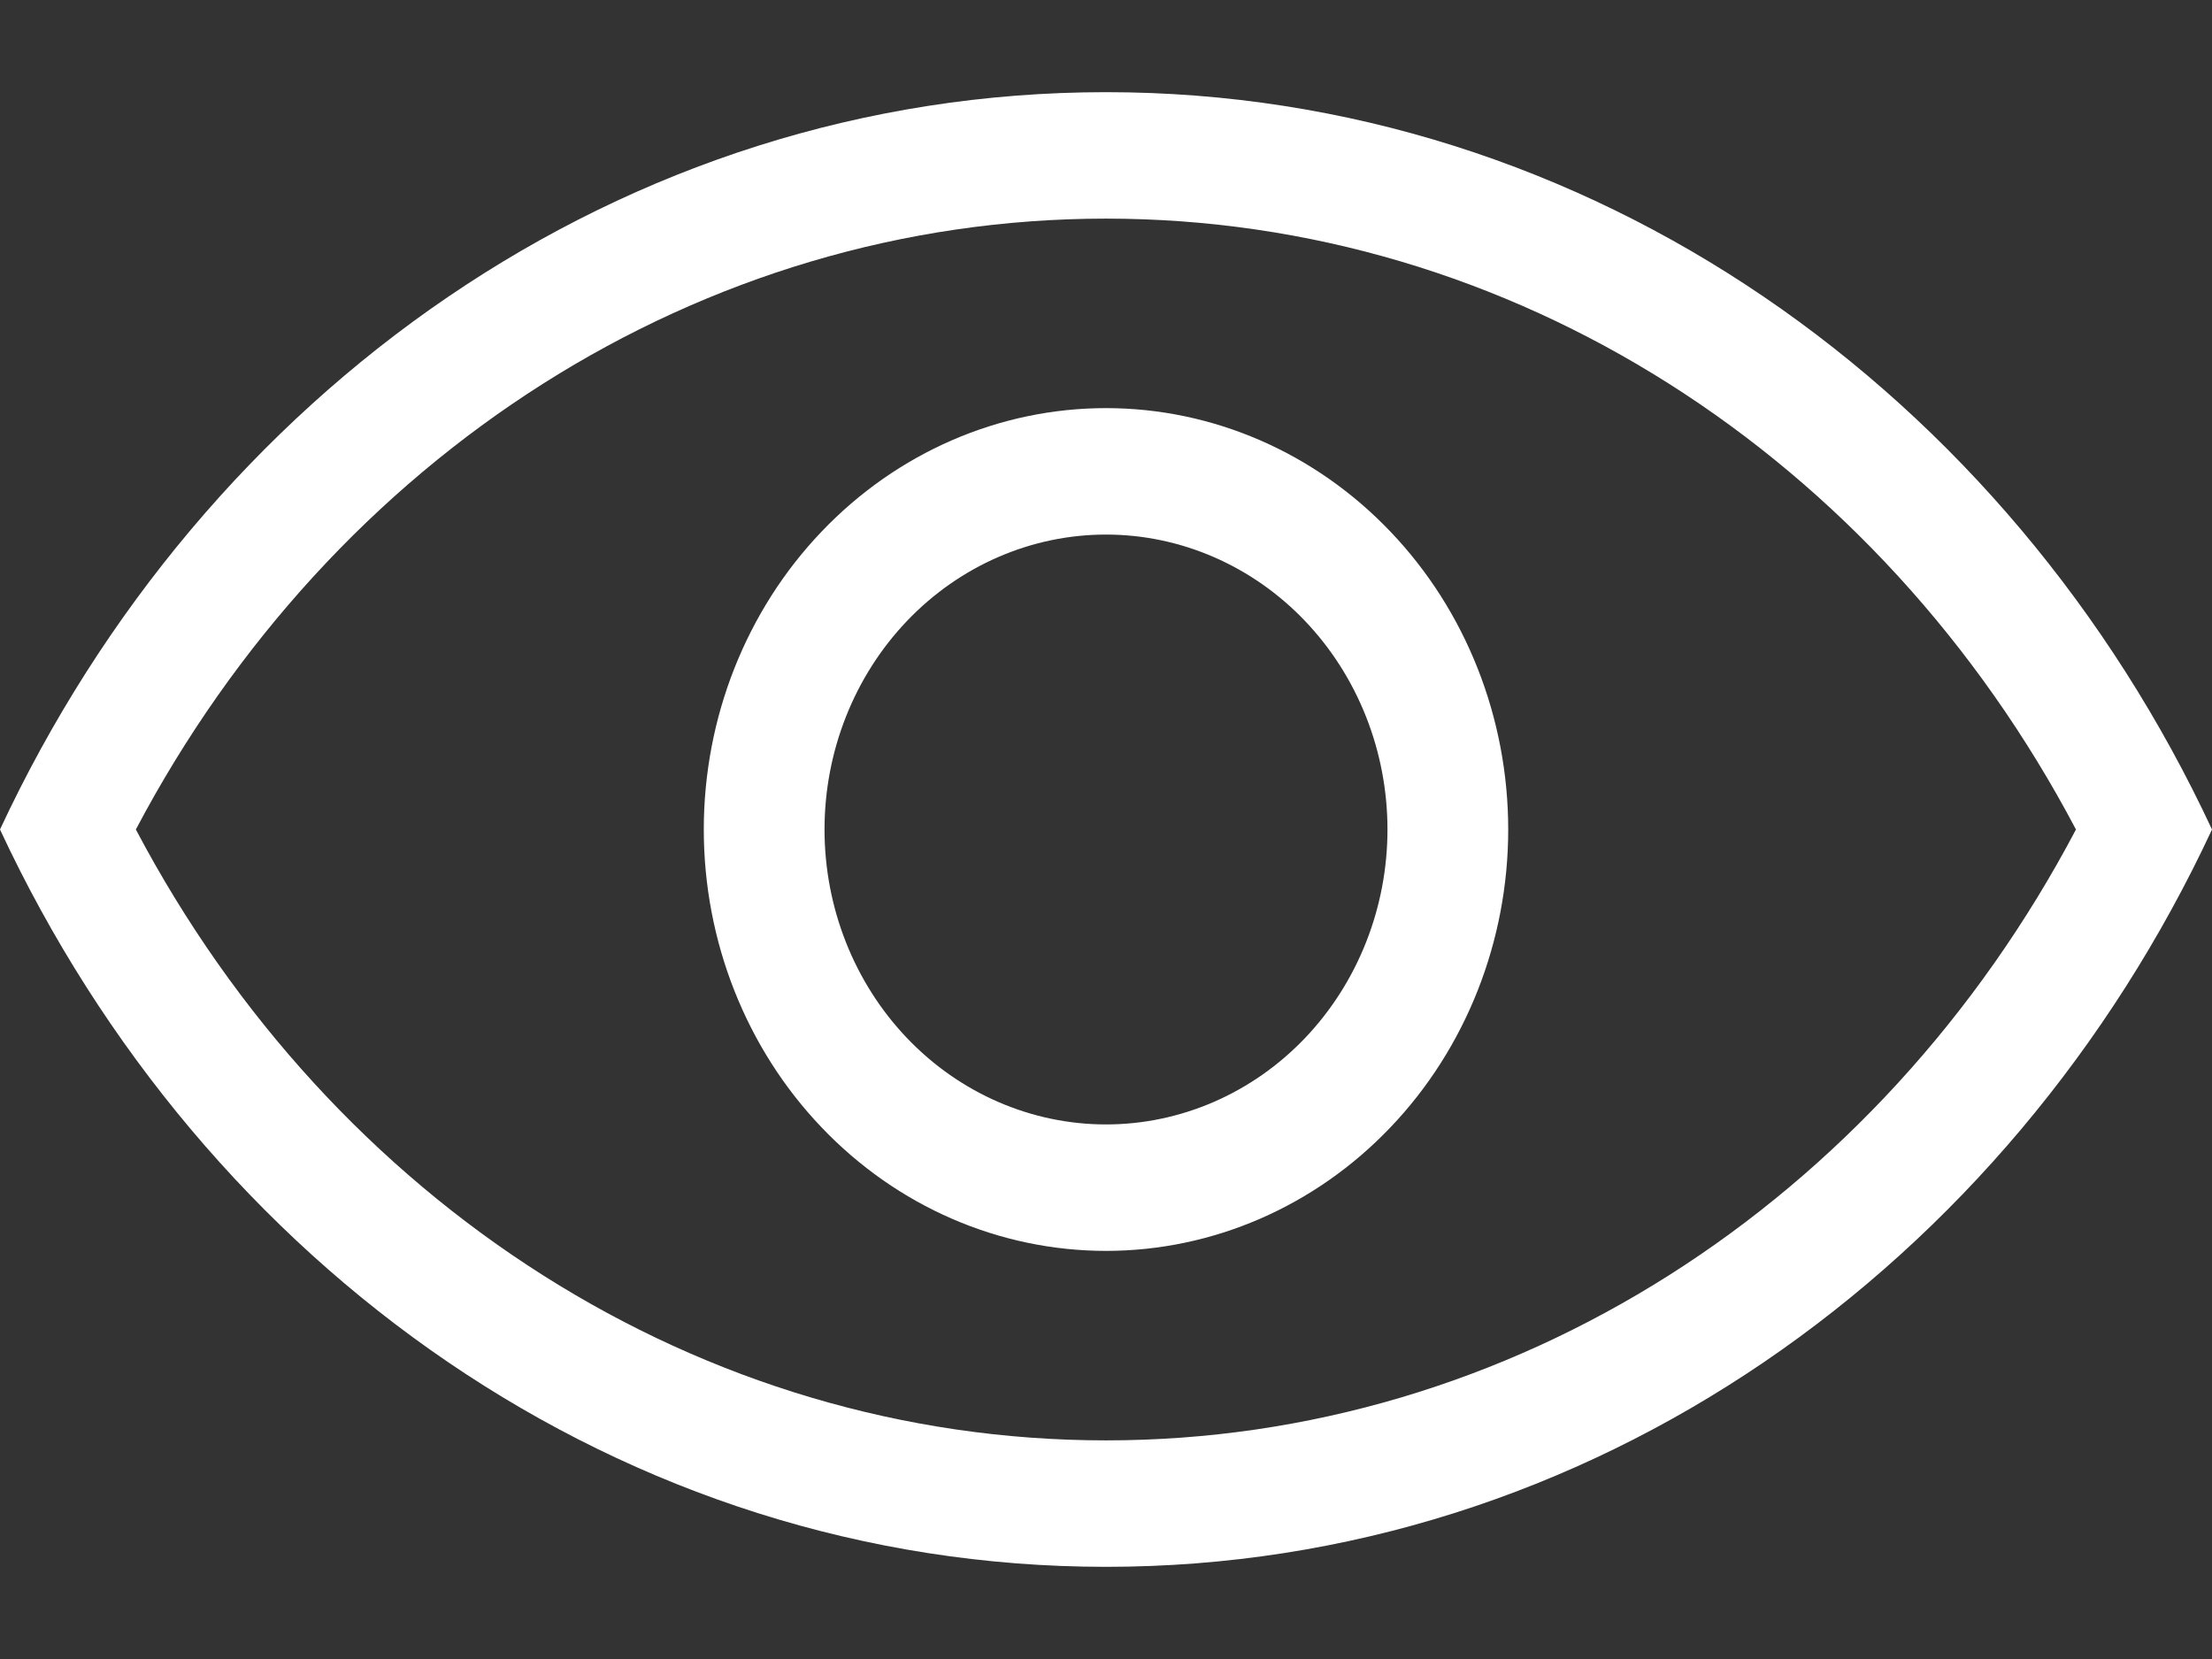 <svg width="12" height="9" viewBox="0 0 12 9" fill="none" xmlns="http://www.w3.org/2000/svg">
<rect x="0" y="0" width="12" height="9" fill="#333333" stroke="none"/>
<path fill-rule="evenodd" clip-rule="evenodd" d="M6 7.814C8.2 7.814 10.192 6.529 11.262 4.5C10.192 2.471 8.2 1.186 6 1.186C3.8 1.186 1.808 2.471 0.737 4.5C1.808 6.529 3.8 7.814 6 7.814ZM6 0.5C8.623 0.5 10.894 2.127 12 4.5C10.894 6.873 8.623 8.5 6 8.5C3.377 8.5 1.106 6.873 0 4.5C1.106 2.127 3.377 0.5 6 0.5ZM6 6.1C6.405 6.1 6.794 5.931 7.08 5.631C7.366 5.331 7.527 4.924 7.527 4.5C7.527 4.076 7.366 3.669 7.08 3.369C6.794 3.069 6.405 2.9 6 2.9C5.595 2.9 5.206 3.069 4.92 3.369C4.634 3.669 4.473 4.076 4.473 4.5C4.473 4.924 4.634 5.331 4.92 5.631C5.206 5.931 5.595 6.1 6 6.1ZM6 6.786C5.421 6.786 4.866 6.545 4.457 6.116C4.048 5.688 3.818 5.106 3.818 4.5C3.818 3.894 4.048 3.312 4.457 2.884C4.866 2.455 5.421 2.214 6 2.214C6.579 2.214 7.134 2.455 7.543 2.884C7.952 3.312 8.182 3.894 8.182 4.5C8.182 5.106 7.952 5.688 7.543 6.116C7.134 6.545 6.579 6.786 6 6.786Z" fill="white"/>
</svg>
